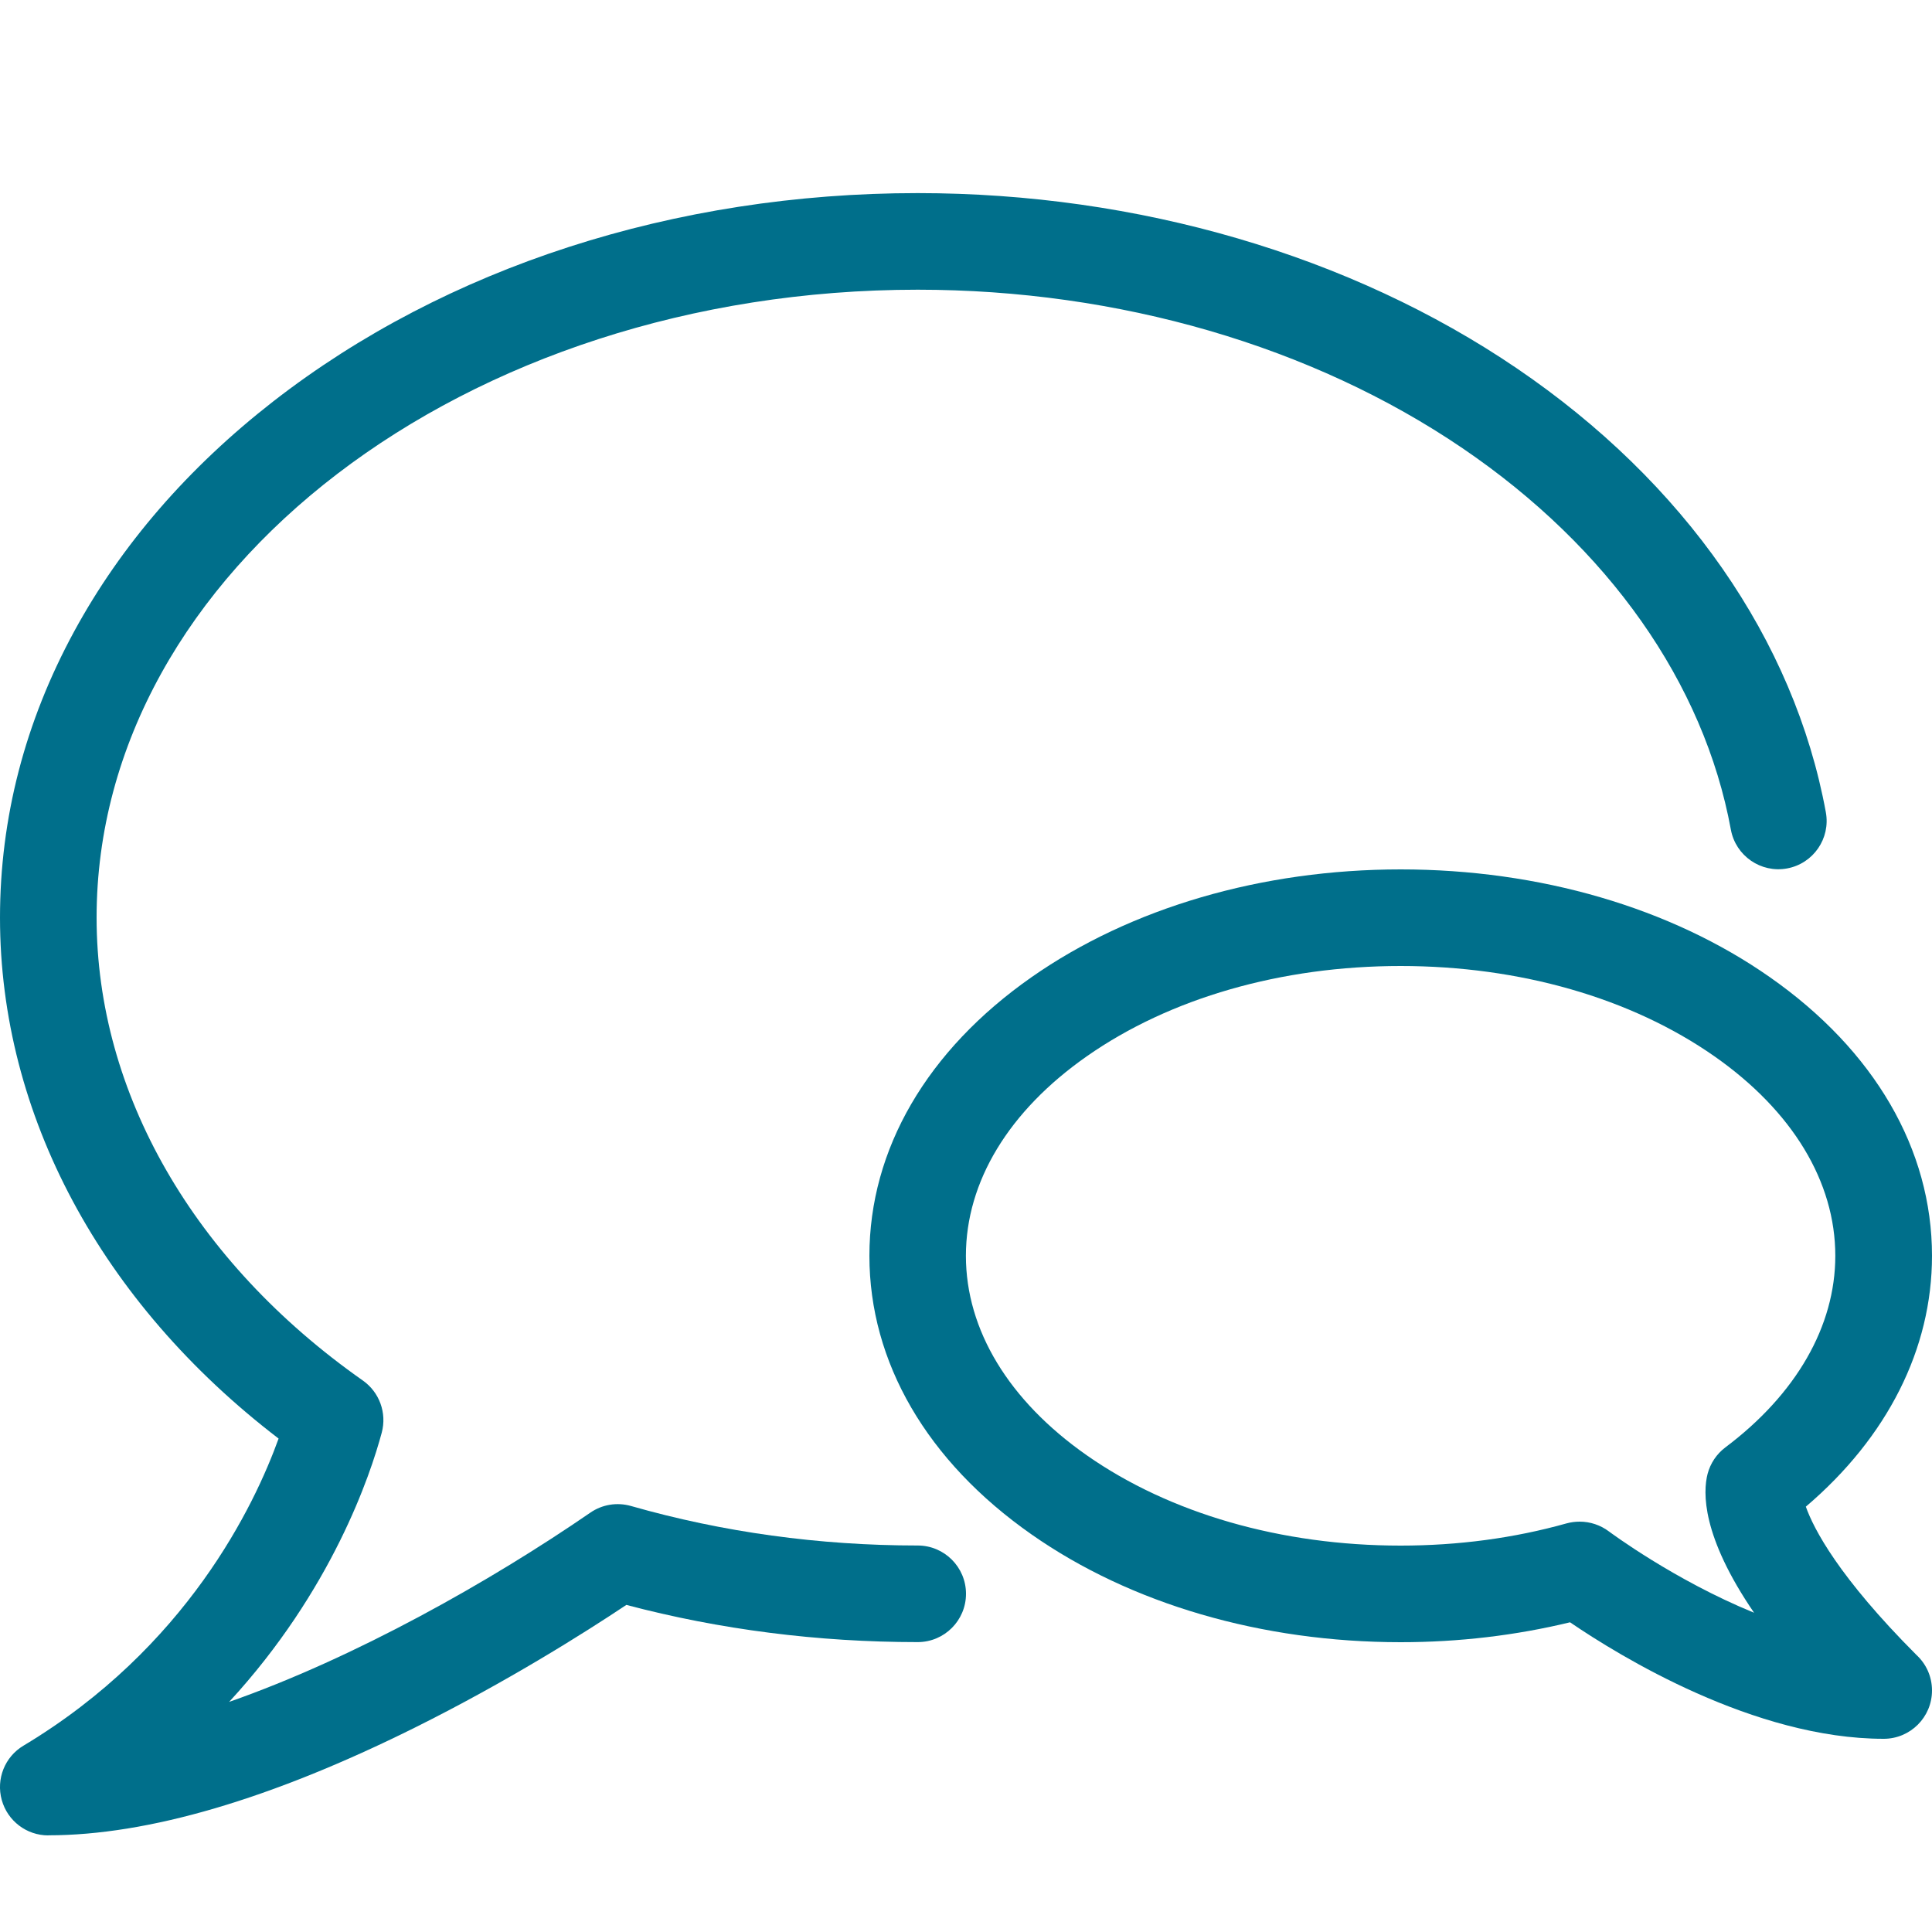 <!-- Generated by IcoMoon.io -->
<svg version="1.1" xmlns="http://www.w3.org/2000/svg" width="20" height="20" viewBox="0 0 20 20">
<title>comments-empty</title>
<path fill="#006F8B" d="M19.501 18c-0-0-0-0-0.001 0-1.341 0-2.734-0.856-3.247-1.206-0.563 0.136-1.151 0.206-1.753 0.206-1.437 0-2.795-0.396-3.822-1.116-1.082-0.757-1.678-1.782-1.678-2.884s0.596-2.127 1.678-2.884c1.028-0.719 2.385-1.116 3.822-1.116s2.795 0.396 3.822 1.116c1.082 0.757 1.678 1.782 1.678 2.884 0 0.964-0.461 1.877-1.306 2.597 0.082 0.231 0.339 0.727 1.145 1.535 0.099 0.091 0.161 0.222 0.161 0.368 0 0.276-0.224 0.5-0.5 0.5zM16.353 15.752c0.108 0 0.214 0.035 0.302 0.101 0.010 0.007 0.675 0.504 1.503 0.842-0.544-0.795-0.53-1.248-0.481-1.438 0.029-0.109 0.093-0.205 0.183-0.273 0.735-0.552 1.139-1.256 1.139-1.984 0-0.767-0.444-1.5-1.251-2.065-0.861-0.603-2.015-0.935-3.249-0.935s-2.388 0.332-3.249 0.935c-0.807 0.565-1.251 1.298-1.251 2.065s0.444 1.5 1.251 2.065c0.861 0.603 2.015 0.935 3.249 0.935 0.595 0 1.173-0.077 1.718-0.23 0.044-0.012 0.090-0.018 0.135-0.018z"></path>
<path fill="#006F8B" d="M0.5 19c-0.225 0-0.422-0.15-0.482-0.367s0.032-0.447 0.225-0.562c1.691-1.014 2.392-2.489 2.641-3.179-1.838-1.407-2.884-3.354-2.884-5.392 0-1.029 0.258-2.026 0.768-2.964 0.486-0.894 1.18-1.695 2.061-2.381 1.787-1.39 4.156-2.156 6.671-2.156 2.278 0 4.481 0.644 6.202 1.814 1.735 1.179 2.871 2.811 3.199 4.595 0.050 0.272-0.13 0.532-0.401 0.582s-0.532-0.13-0.582-0.401c-0.279-1.519-1.266-2.921-2.778-3.949-1.557-1.058-3.56-1.641-5.64-1.641-4.687 0-8.5 2.916-8.5 6.5 0 1.815 1.005 3.562 2.756 4.792 0.172 0.121 0.25 0.336 0.196 0.539-0.117 0.436-0.515 1.633-1.58 2.788 1.302-0.456 2.704-1.247 3.739-1.959 0.123-0.085 0.277-0.11 0.421-0.069 0.948 0.271 1.947 0.409 2.968 0.409 0.276 0 0.5 0.224 0.5 0.5s-0.224 0.5-0.5 0.5c-1.033 0-2.047-0.129-3.016-0.385-0.429 0.286-1.231 0.793-2.189 1.27-1.488 0.74-2.764 1.115-3.794 1.115z"></path>
</svg>

